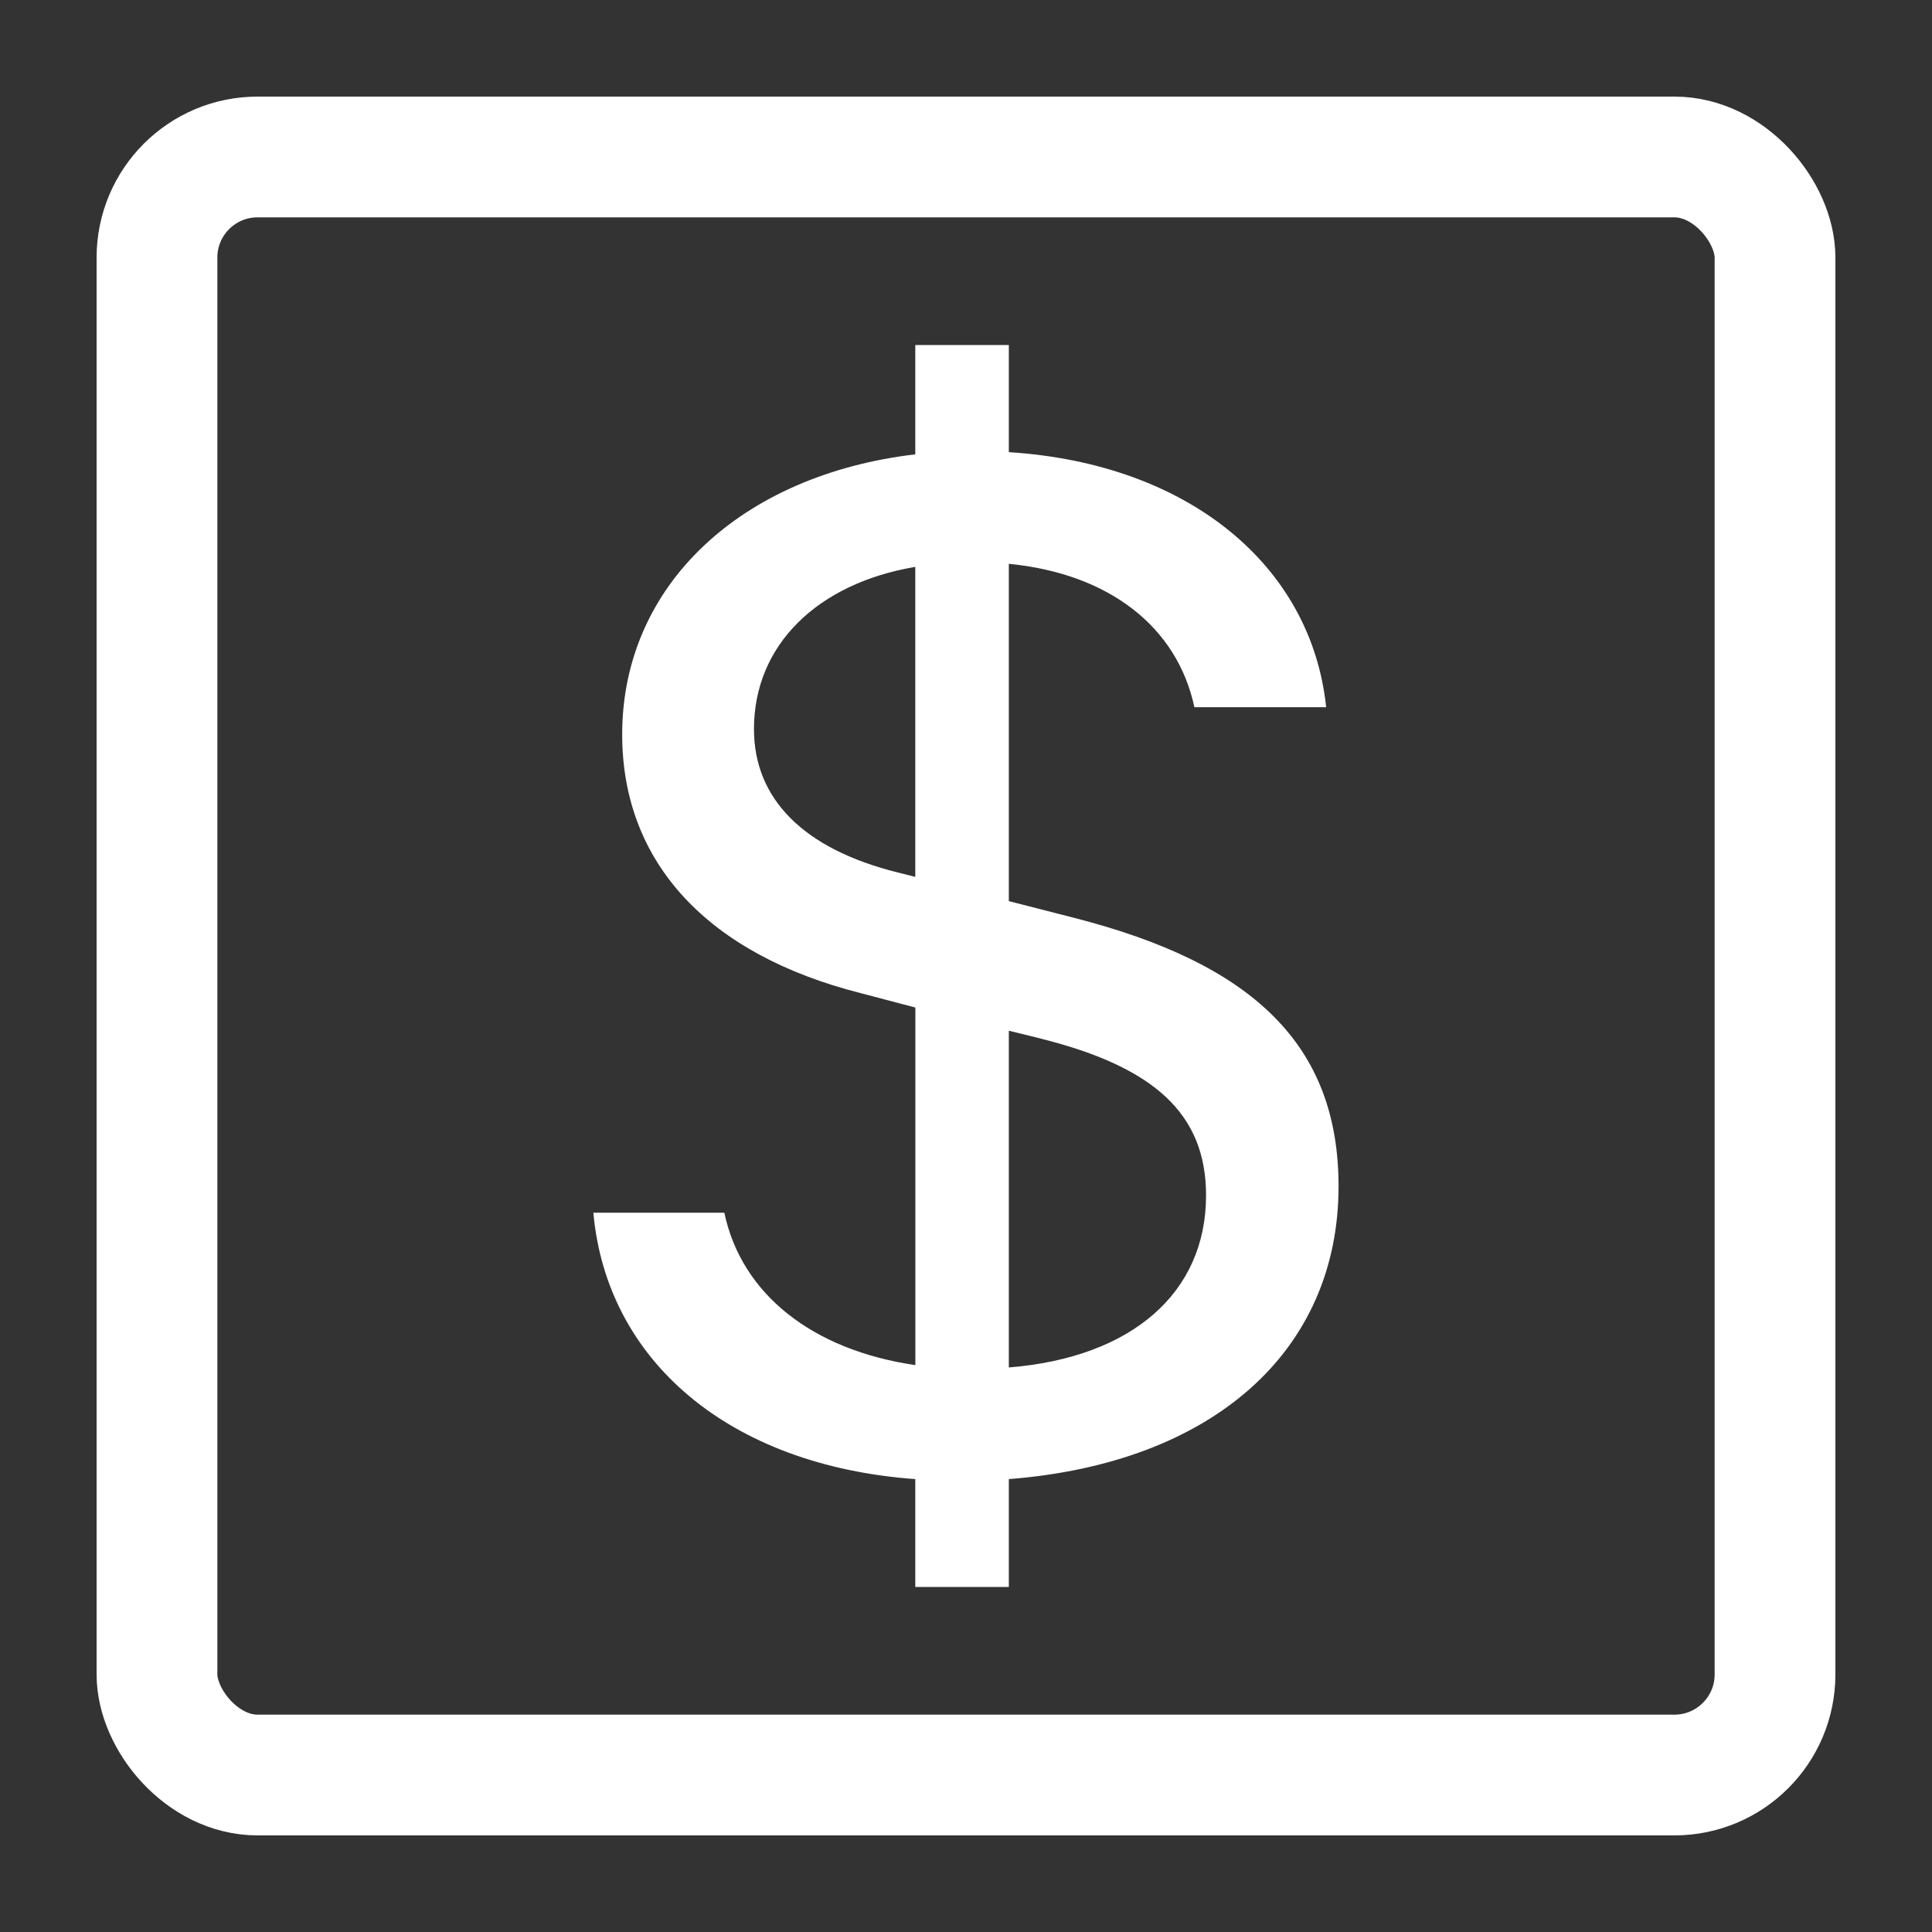 <svg width="24" height="24" viewBox="0 0 24 24" fill="none" xmlns="http://www.w3.org/2000/svg">
<rect x="0" y="0" width="24" height="24" fill="#333333" stroke="none"/>
<g clip-path="url(#clip0_1638_88605)">
<path d="M7.371 15.065C7.536 16.902 9.056 18.206 11.37 18.374V19.714H12.532V18.374C15.06 18.177 16.628 16.789 16.628 14.737C16.628 12.985 15.574 11.971 13.336 11.4L12.532 11.194V7.004C13.782 7.126 14.625 7.791 14.837 8.785H16.474C16.29 7.022 14.759 5.757 12.532 5.617V4.286H11.37V5.644C9.211 5.898 7.729 7.267 7.729 9.123C7.729 10.725 8.804 11.859 10.692 12.337L11.371 12.516V16.958C10.092 16.771 9.211 16.076 8.998 15.065H7.371ZM11.148 10.837C9.986 10.547 9.366 9.928 9.366 9.056C9.366 8.016 10.15 7.248 11.37 7.042V10.893L11.148 10.837ZM12.92 12.9C14.353 13.256 14.982 13.847 14.982 14.85C14.982 16.059 14.062 16.864 12.532 16.987V12.804L12.92 12.899V12.9Z" fill="white"/>
<rect x="1.95" y="1.95" width="20.1" height="20.1" rx="1.25" stroke="white" stroke-width="1.5"/>
</g>
<defs>
<clipPath id="clip0_1638_88605">
<rect width="24" height="24" fill="white"/>
</clipPath>
</defs>
</svg>
